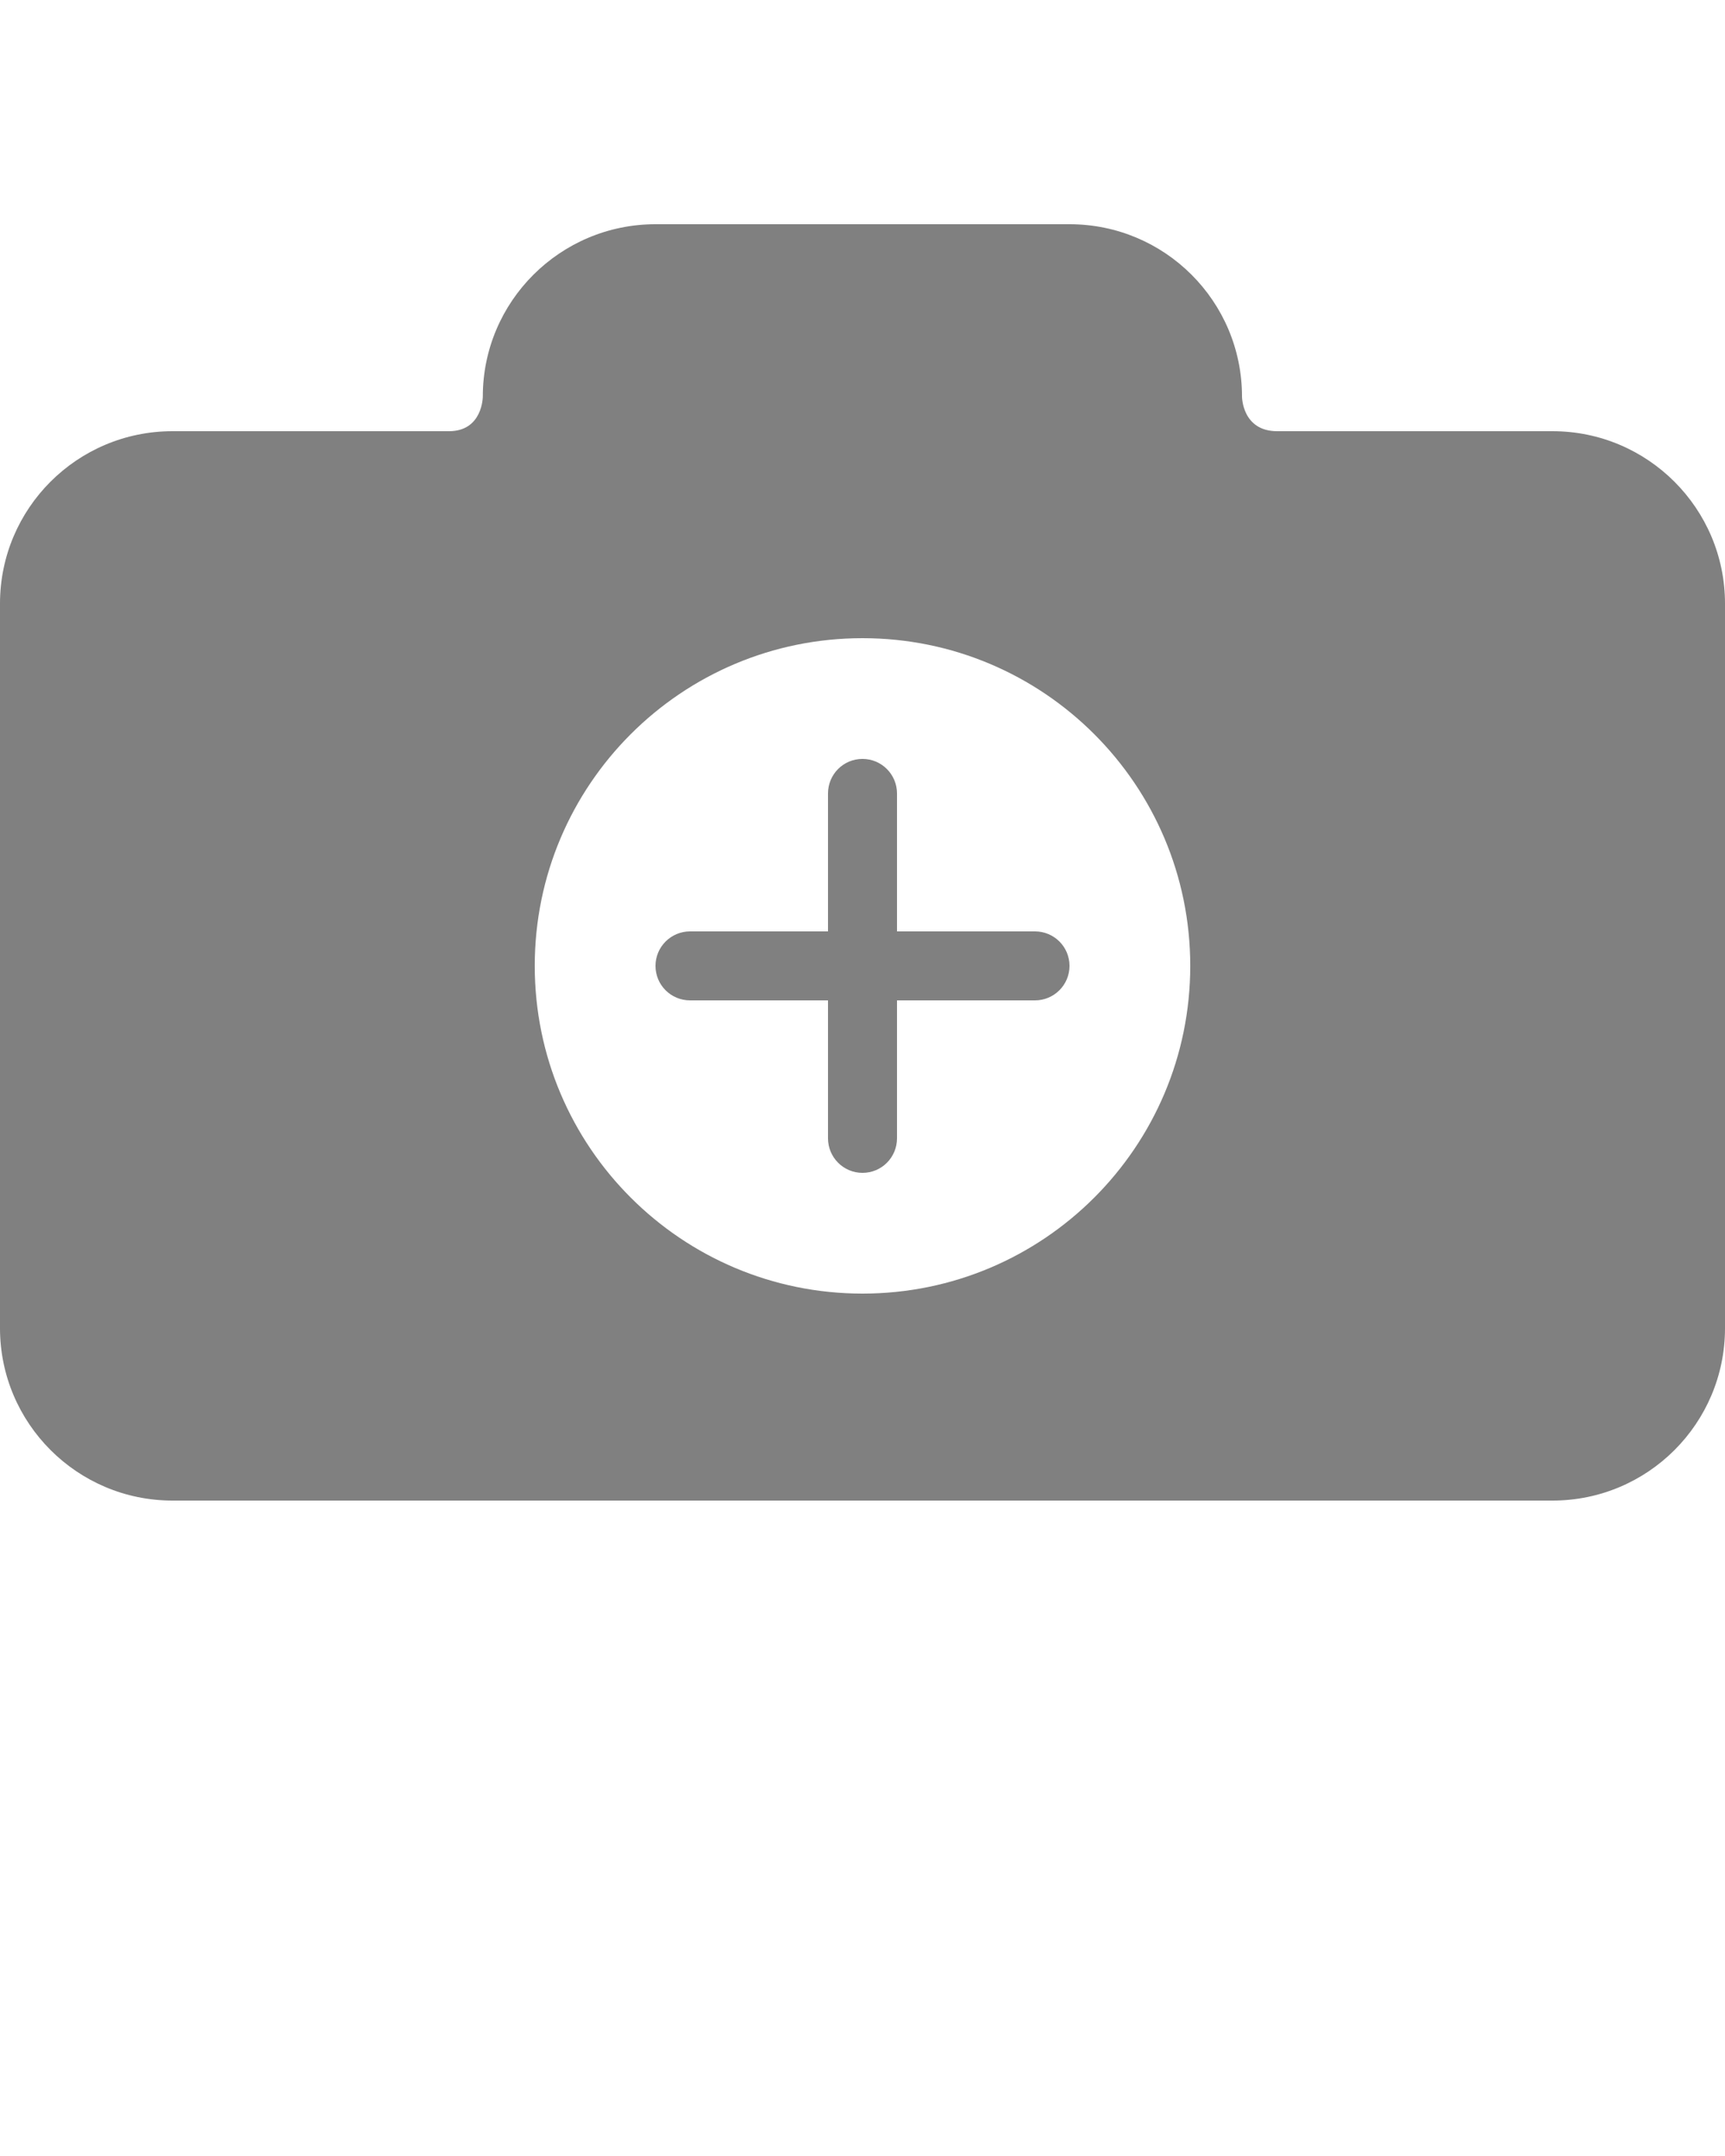 <svg xmlns="http://www.w3.org/2000/svg" xmlns:xlink="http://www.w3.org/1999/xlink" viewBox="0 0 100 125" version="1.1" x="0px" y="0px">
  <g stroke="none" stroke-width="1" fill-rule="evenodd">
    <g fill="#808080">
      <path d="M26.027,25 L10,25 C4.475,25 0,29.475 0,34.996 L0,77.004 C0,82.516 4.477,87 10,87 L90,87 C95.525,87 100,82.525 100,77.004 L100,34.996 C100,29.484 95.523,25 90,25 L74.04,25 C72,25 72,22.99 72,22.99 C72,17.468 67.524,13 62.002,13 L37.998,13 C32.482,13 27.989,17.473 27.989,22.99 C27.989,22.99 27.989,25 26.027,25 L26.027,25 Z M50,75 C60.493,75 69,66.493 69,56 C69,45.507 60.493,37 50,37 C39.507,37 31,45.507 31,56 C31,66.493 39.507,75 50,75 L50,75 Z M52,54 L52,46.005 C52,44.897 51.105,44 50,44 C48.888,44 48,44.898 48,46.005 L48,54 L40.005,54 C38.897,54 38,54.895 38,56 C38,57.112 38.898,58 40.005,58 L48,58 L48,65.995 C48,67.103 48.895,68 50,68 C51.112,68 52,67.102 52,65.995 L52,58 L59.995,58 C61.103,58 62,57.105 62,56 C62,54.888 61.102,54 59.995,54 L52,54 L52,54 Z"/>
    </g>
  </g>
</svg>
